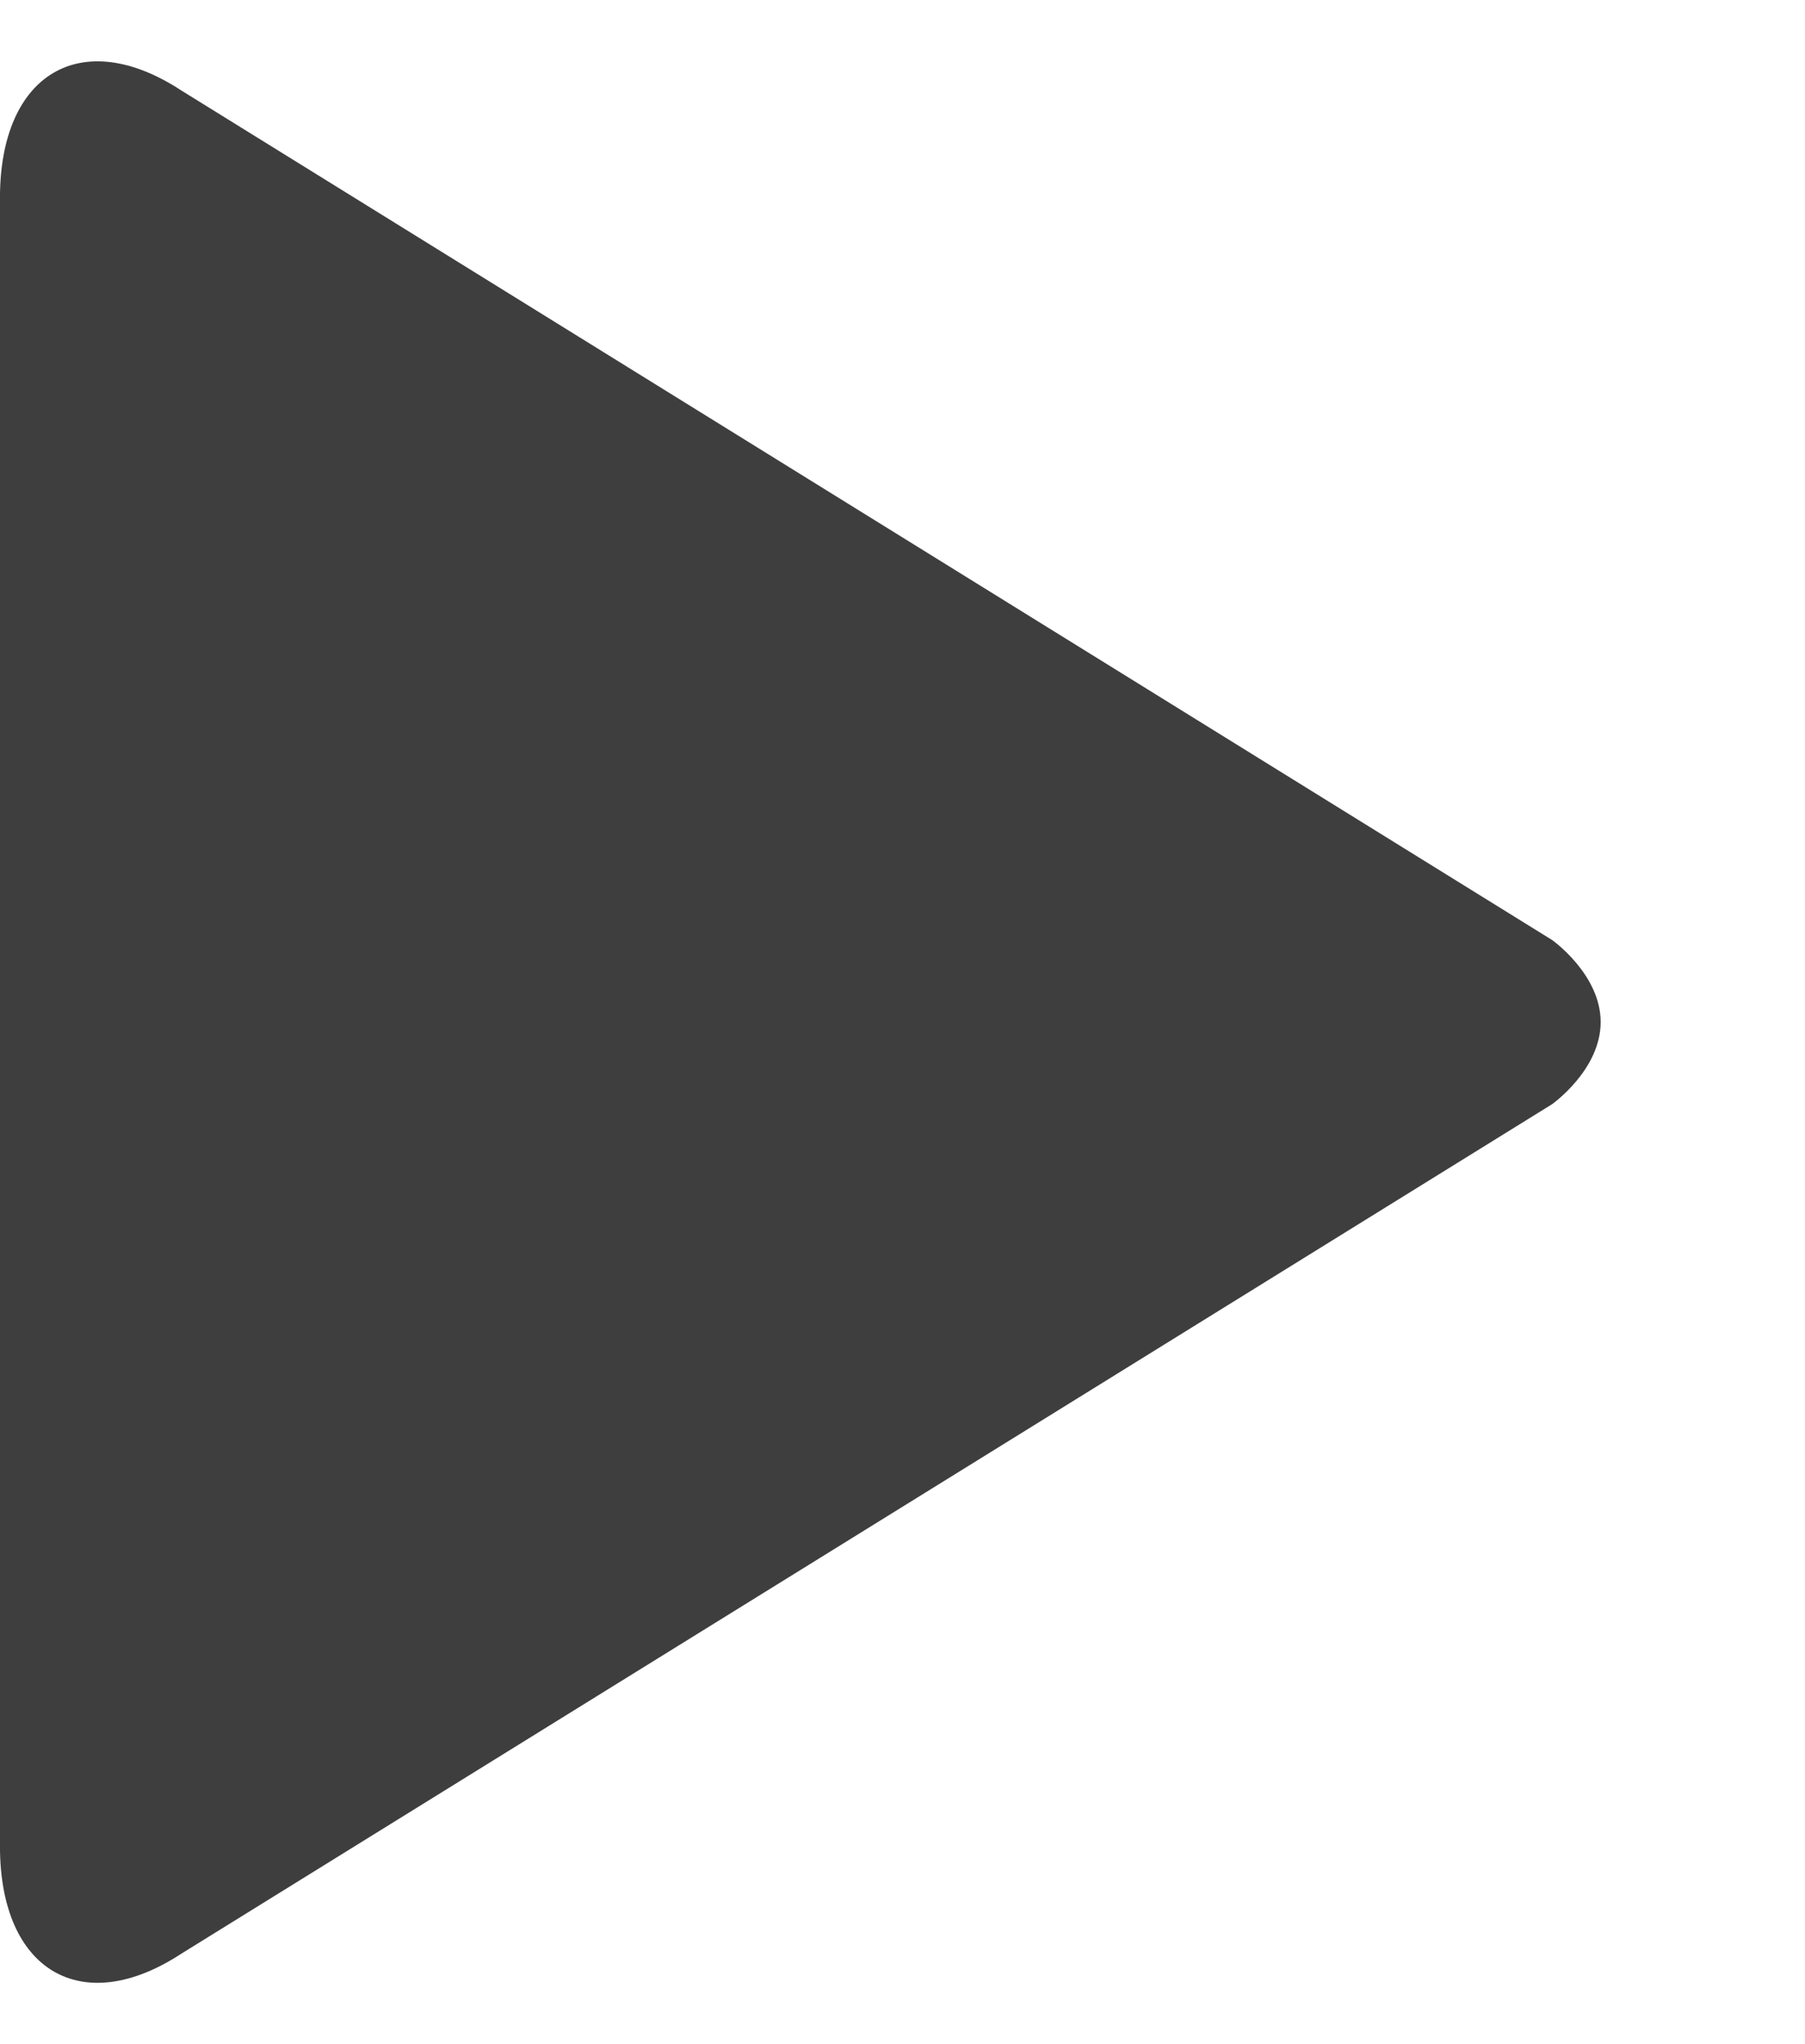 <?xml version="1.0" encoding="UTF-8" standalone="no"?>
<!-- Created with Inkscape (http://www.inkscape.org/) -->

<svg
   xmlns:dc="http://purl.org/dc/elements/1.1/"
   xmlns:cc="http://creativecommons.org/ns#"
   xmlns:rdf="http://www.w3.org/1999/02/22-rdf-syntax-ns#"
   xmlns:svg="http://www.w3.org/2000/svg"
   xmlns="http://www.w3.org/2000/svg"
   xmlns:sodipodi="http://sodipodi.sourceforge.net/DTD/sodipodi-0.dtd"
   xmlns:inkscape="http://www.inkscape.org/namespaces/inkscape"
   width="53"
   height="60"
   id="svg6523"
   version="1.1"
   inkscape:version="0.48.3.1 r9886"
   sodipodi:docname="tab_playing_indicator.svg"
   inkscape:export-filename="/home/sascha/safri/checkout/src/Plugins/DarkBlueSkin/Ressources/tab_playing_indicator.png"
   inkscape:export-xdpi="28.870001"
   inkscape:export-ydpi="28.870001">
  <defs
     id="defs6525" />
  <sodipodi:namedview
     id="base"
     pagecolor="#ffffff"
     bordercolor="#666666"
     borderopacity="1.0"
     inkscape:pageopacity="0.0"
     inkscape:pageshadow="2"
     inkscape:zoom="3.959798"
     inkscape:cx="23.179275"
     inkscape:cy="19.378439"
     inkscape:document-units="px"
     inkscape:current-layer="layer1"
     showgrid="false"
     fit-margin-top="0"
     fit-margin-left="0"
     fit-margin-right="0"
     fit-margin-bottom="0"
     inkscape:window-width="1148"
     inkscape:window-height="839"
     inkscape:window-x="284"
     inkscape:window-y="142"
     inkscape:window-maximized="0" />
  <g
     inkscape:label="Layer 1"
     inkscape:groupmode="layer"
     id="layer1"
     transform="translate(-423.633,-392.36)">
    <path
       inkscape:connector-curvature="0"
       id="path944"
       style="fill:#3e3e3e;fill-opacity:1;fill-rule:nonzero;stroke:none"
       d="m 469.203,419.949 -40.239,-24.929 c -2.932,-1.923 -5.332,-0.509 -5.332,3.145 l 0,48.392 c 0,3.651 2.4,5.067 5.332,3.144 l 40.239,-24.928 c 0,0 1.43,-1.006 1.43,-2.413 0,-1.406 -1.43,-2.412 -1.43,-2.412"
       inkscape:export-filename="/home/sascha/safri/checkout/src/Plugins/DarkBlueSkin/Ressources/tab_playing_indicator.png"
       inkscape:export-xdpi="20.734274"
       inkscape:export-ydpi="20.734274" />
  </g>
</svg>
